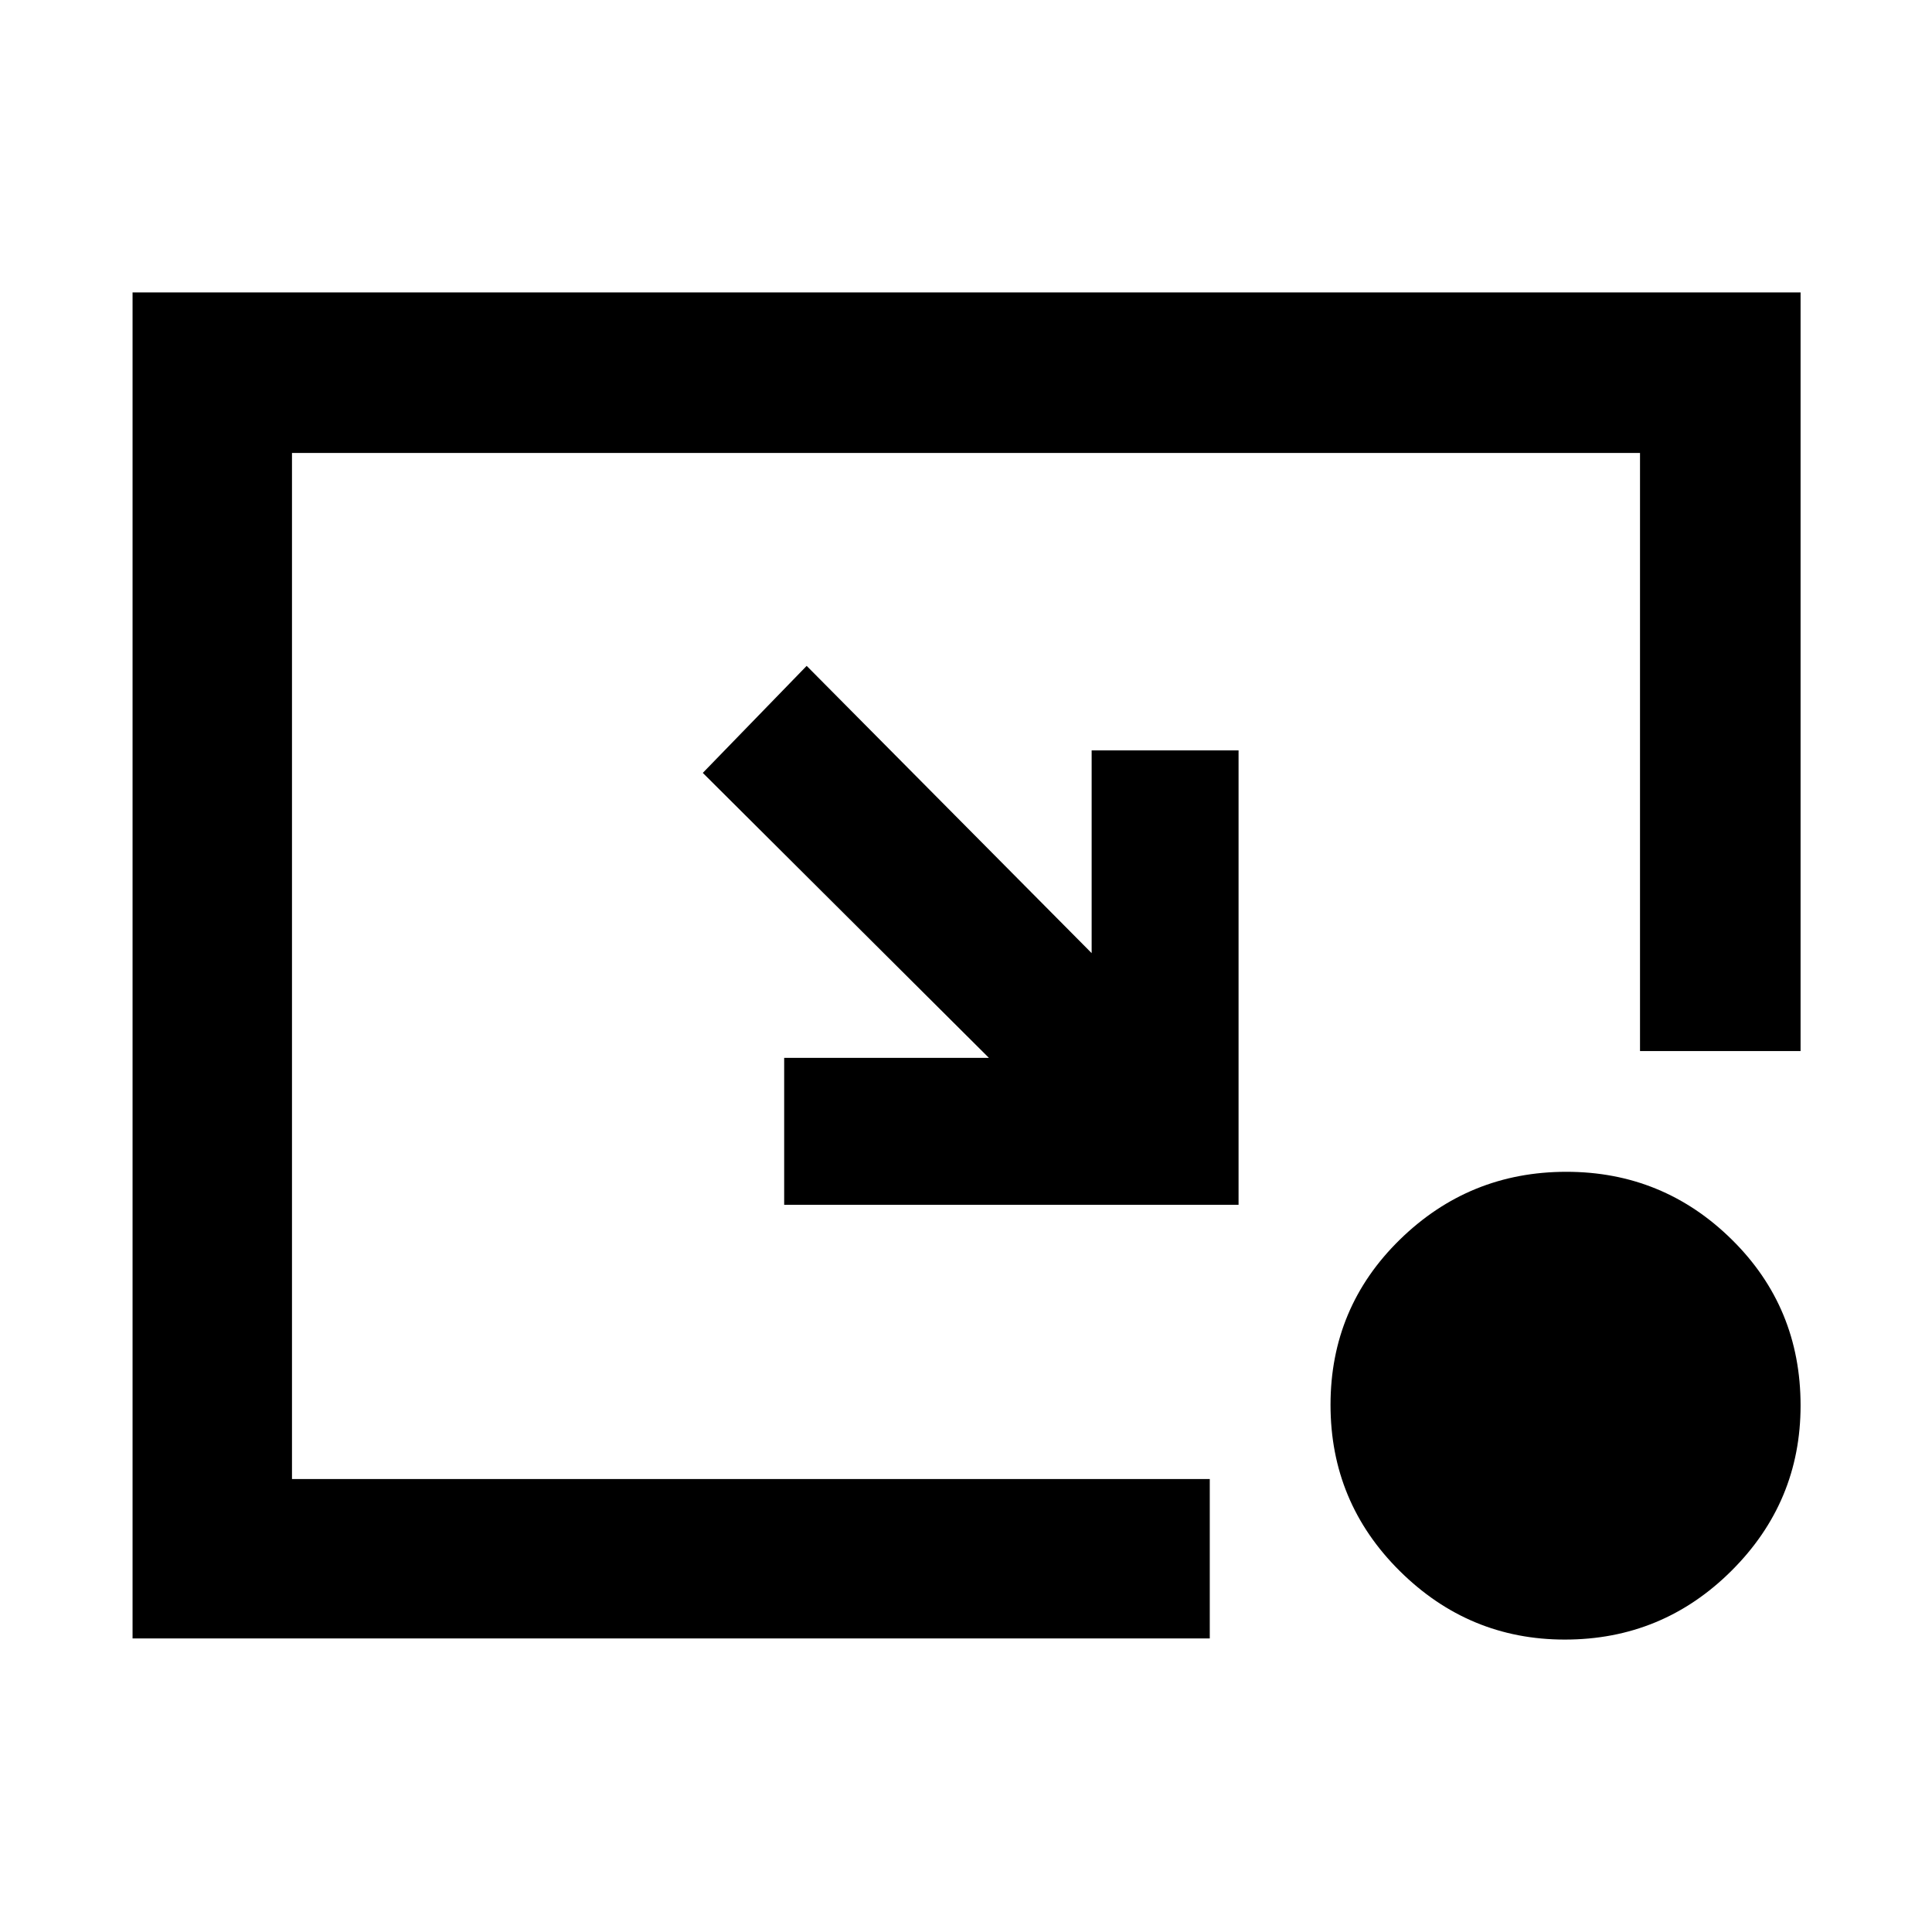 <svg xmlns="http://www.w3.org/2000/svg" width="48" height="48" viewBox="0 -960 960 960"><path d="m400.826-629.13 141.609 142.739V-587.13h73v225.783H389.652v-73.001h101.739L349.217-575.956l51.609-53.174Zm376.722 483.826q-47.66 0-82.039-34.096-34.379-34.096-34.379-82.522 0-48.426 34.45-82.121 34.449-33.696 82.734-33.696 48.049 0 82.216 33.679 34.166 33.68 34.166 82.439 0 47.926-34.327 82.122-34.328 34.195-82.821 34.195Zm-711.68-.565v-668.827h828.828v376.957h-79.783v-297.174H145.087v509.826H601.13v79.218H65.869Z"/></svg>